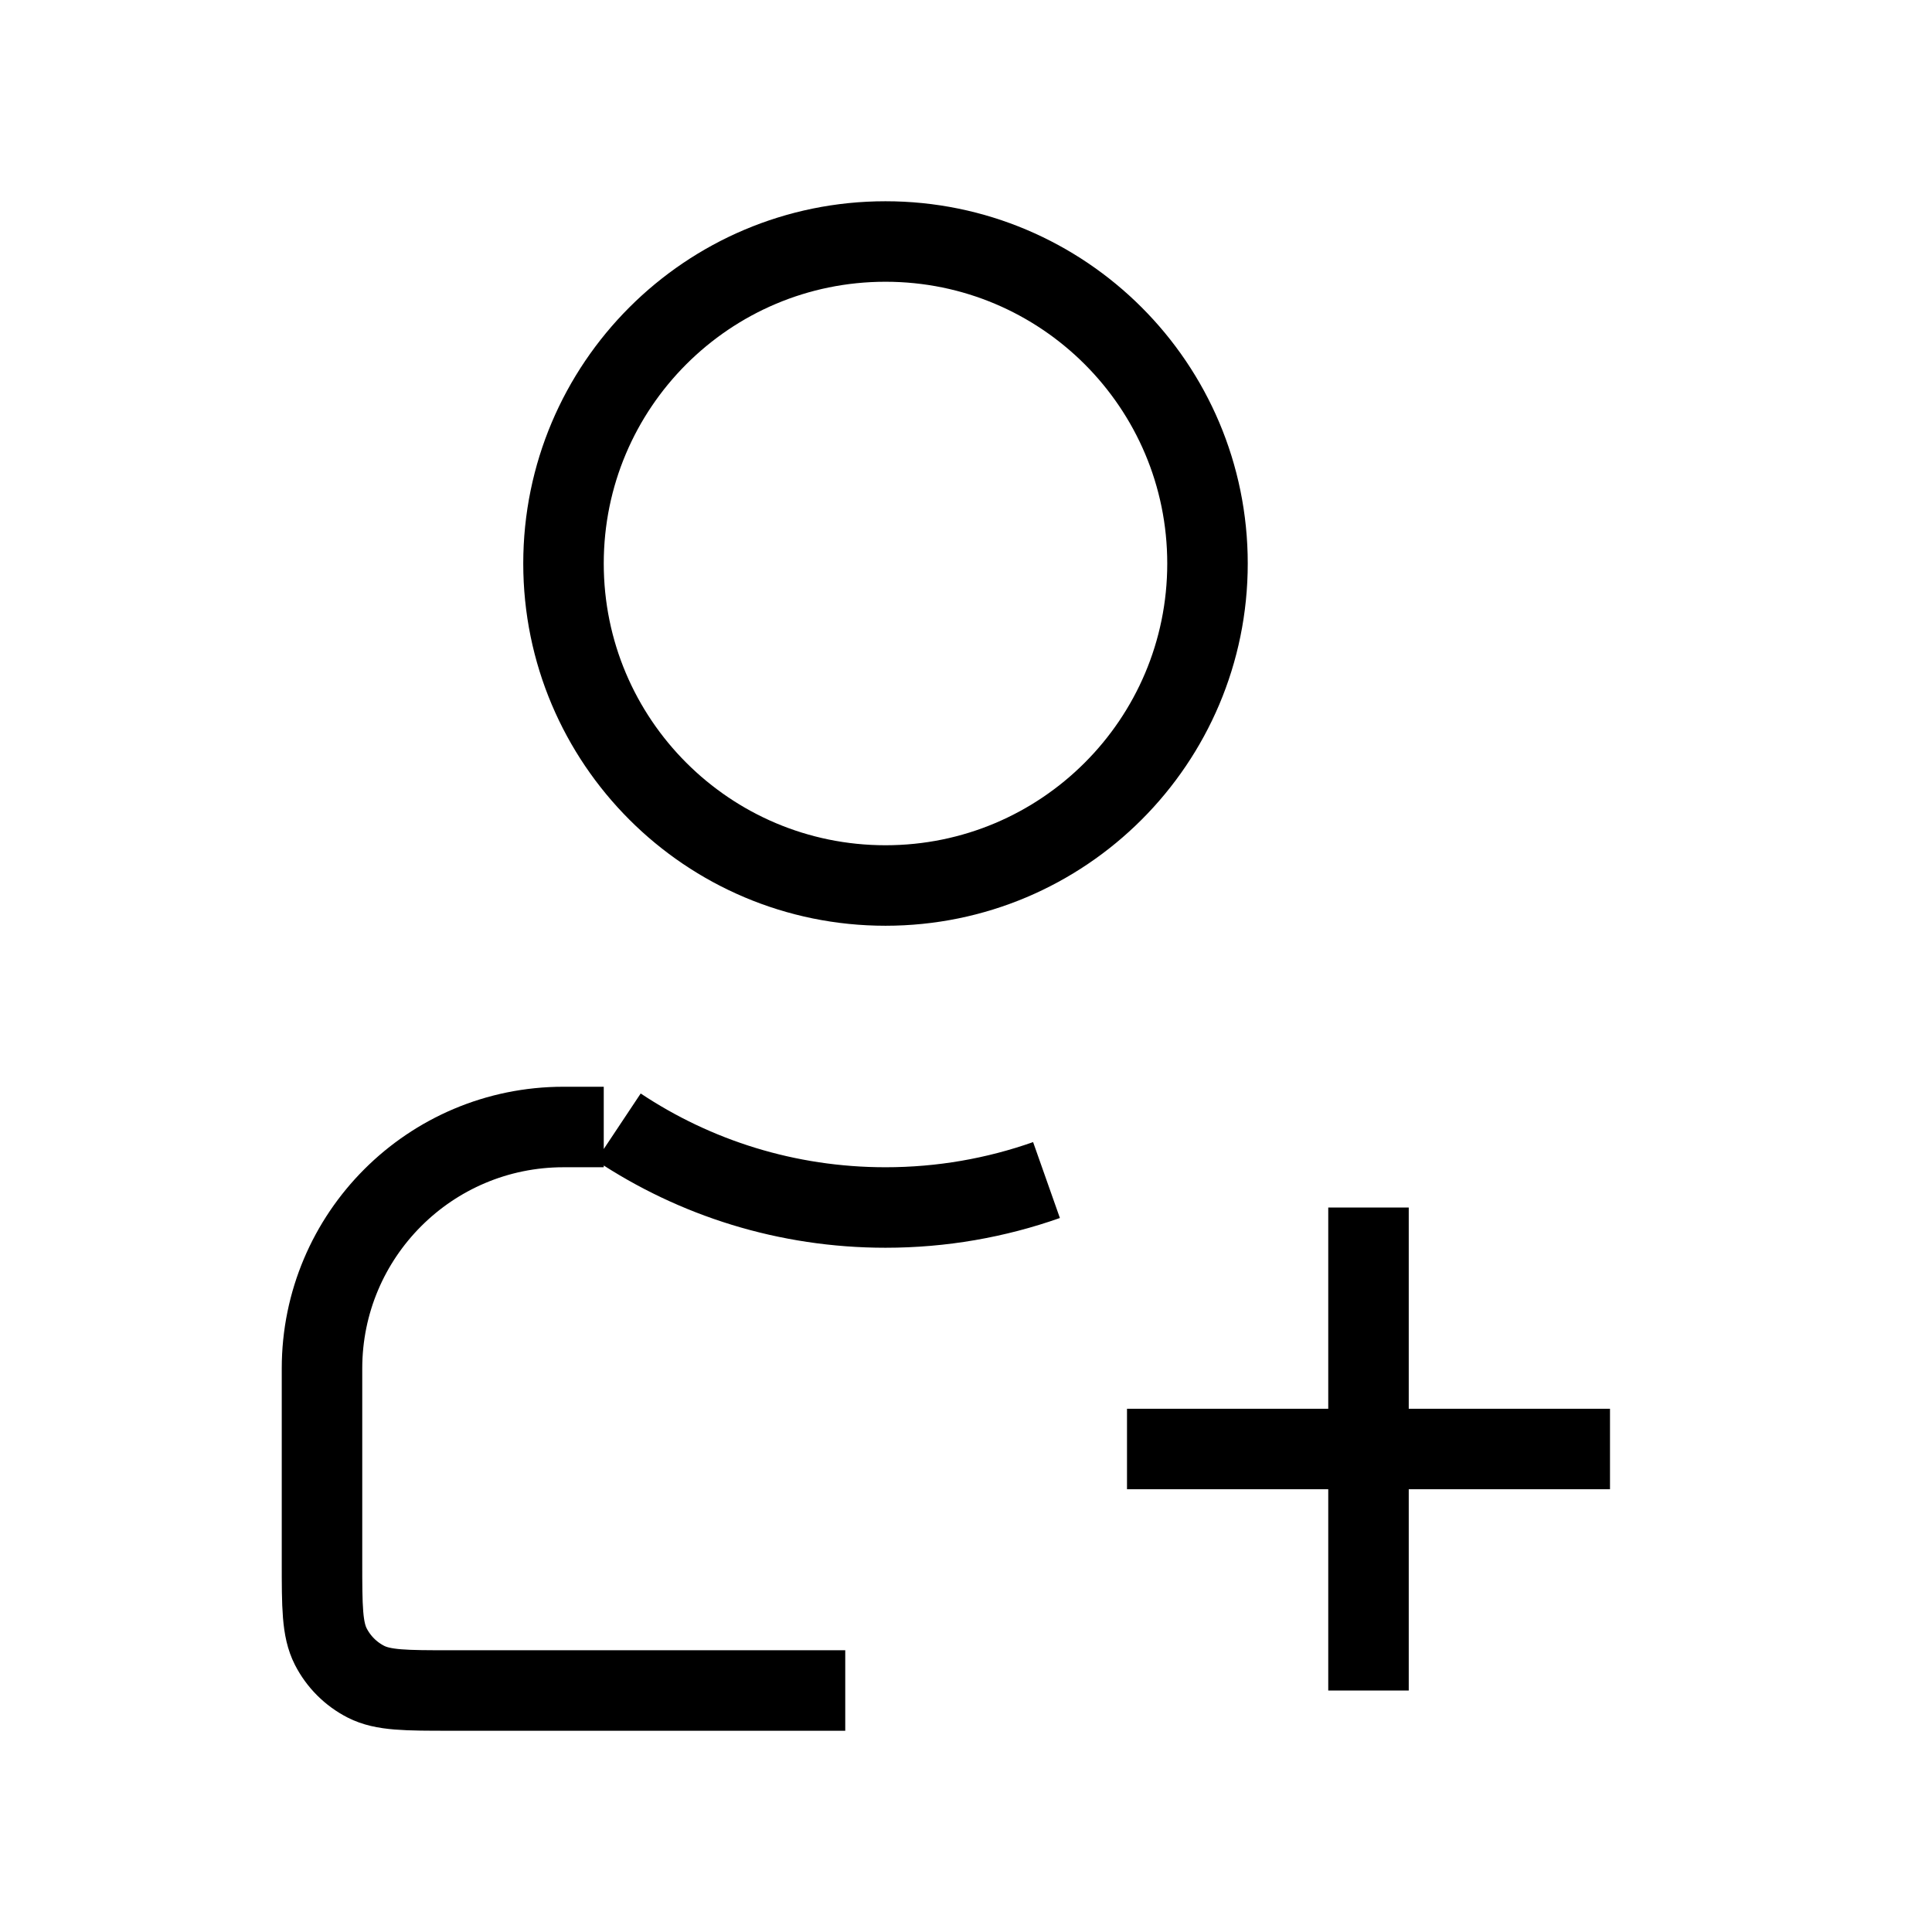 <svg width="24" height="24" viewBox="0 0 24 24" fill="none" xmlns="http://www.w3.org/2000/svg">
<path d="M20 18L14 18M17 15V21M7.682 14C8.632 14.632 9.773 15 11 15C11.701 15 12.374 14.88 13 14.659M10.5 21H5.6C5.04 21 4.76 21 4.546 20.891C4.358 20.795 4.205 20.642 4.109 20.454C4 20.24 4 19.96 4 19.4V17C4 15.343 5.343 14 7 14H7.5M15 7C15 9.209 13.209 11 11 11C8.791 11 7 9.209 7 7C7 4.791 8.791 3 11 3C13.209 3 15 4.791 15 7Z" stroke="black" strokeWidth="2" strokeLinecap="round" stroke-linejoin="round"/>
</svg>

